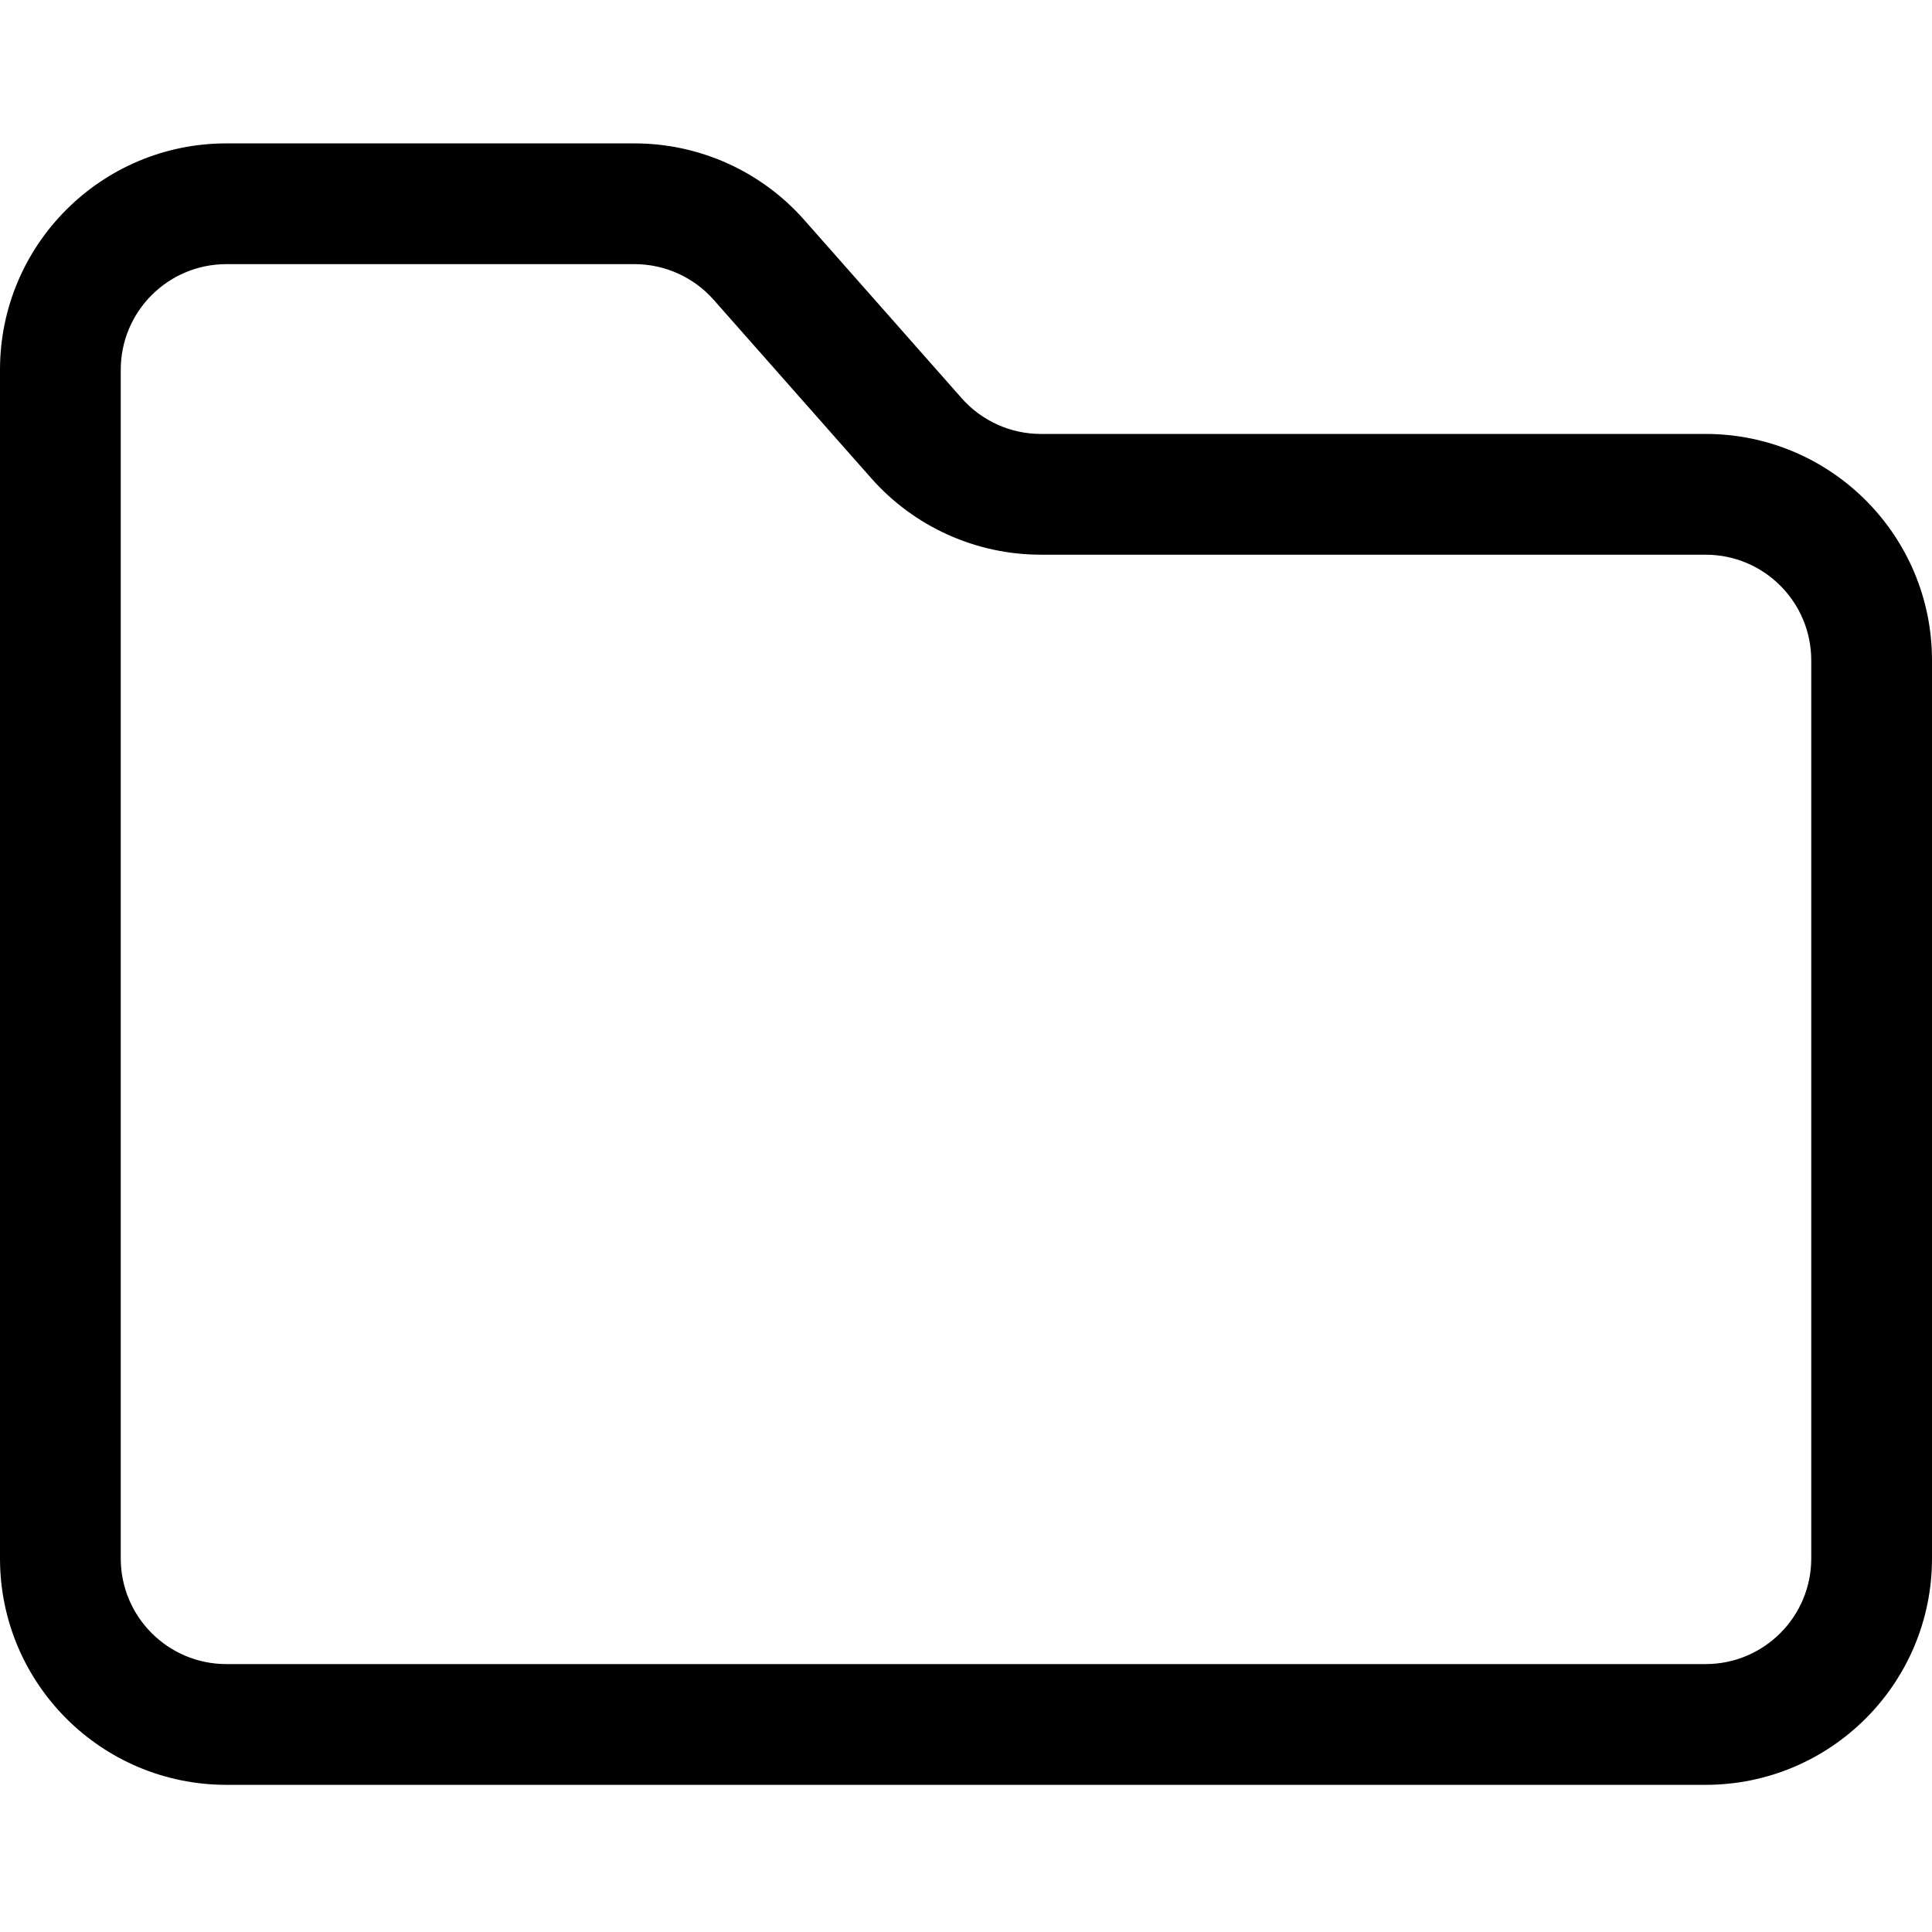 <svg width="512" height="512" viewBox="0 0 512 512" fill="none" xmlns="http://www.w3.org/2000/svg">
<path fill-rule="evenodd" clip-rule="evenodd" d="M60 70C44.536 70 32 82.536 32 98V413C32 428.464 44.536 441 60 441H452C467.464 441 480 428.464 480 413V175C480 159.536 467.464 147 452 147H275.844C258.639 147 242.261 139.613 230.871 126.717L189.143 79.466C183.828 73.447 176.185 70 168.156 70H60ZM0 98C0 64.863 26.863 38 60 38H168.156C185.361 38 201.739 45.387 213.129 58.283L254.857 105.534C260.172 111.553 267.815 115 275.844 115H452C485.137 115 512 141.863 512 175V413C512 446.137 485.137 473 452 473H60C26.863 473 0 446.137 0 413V98Z" fill="black"/>
</svg>
